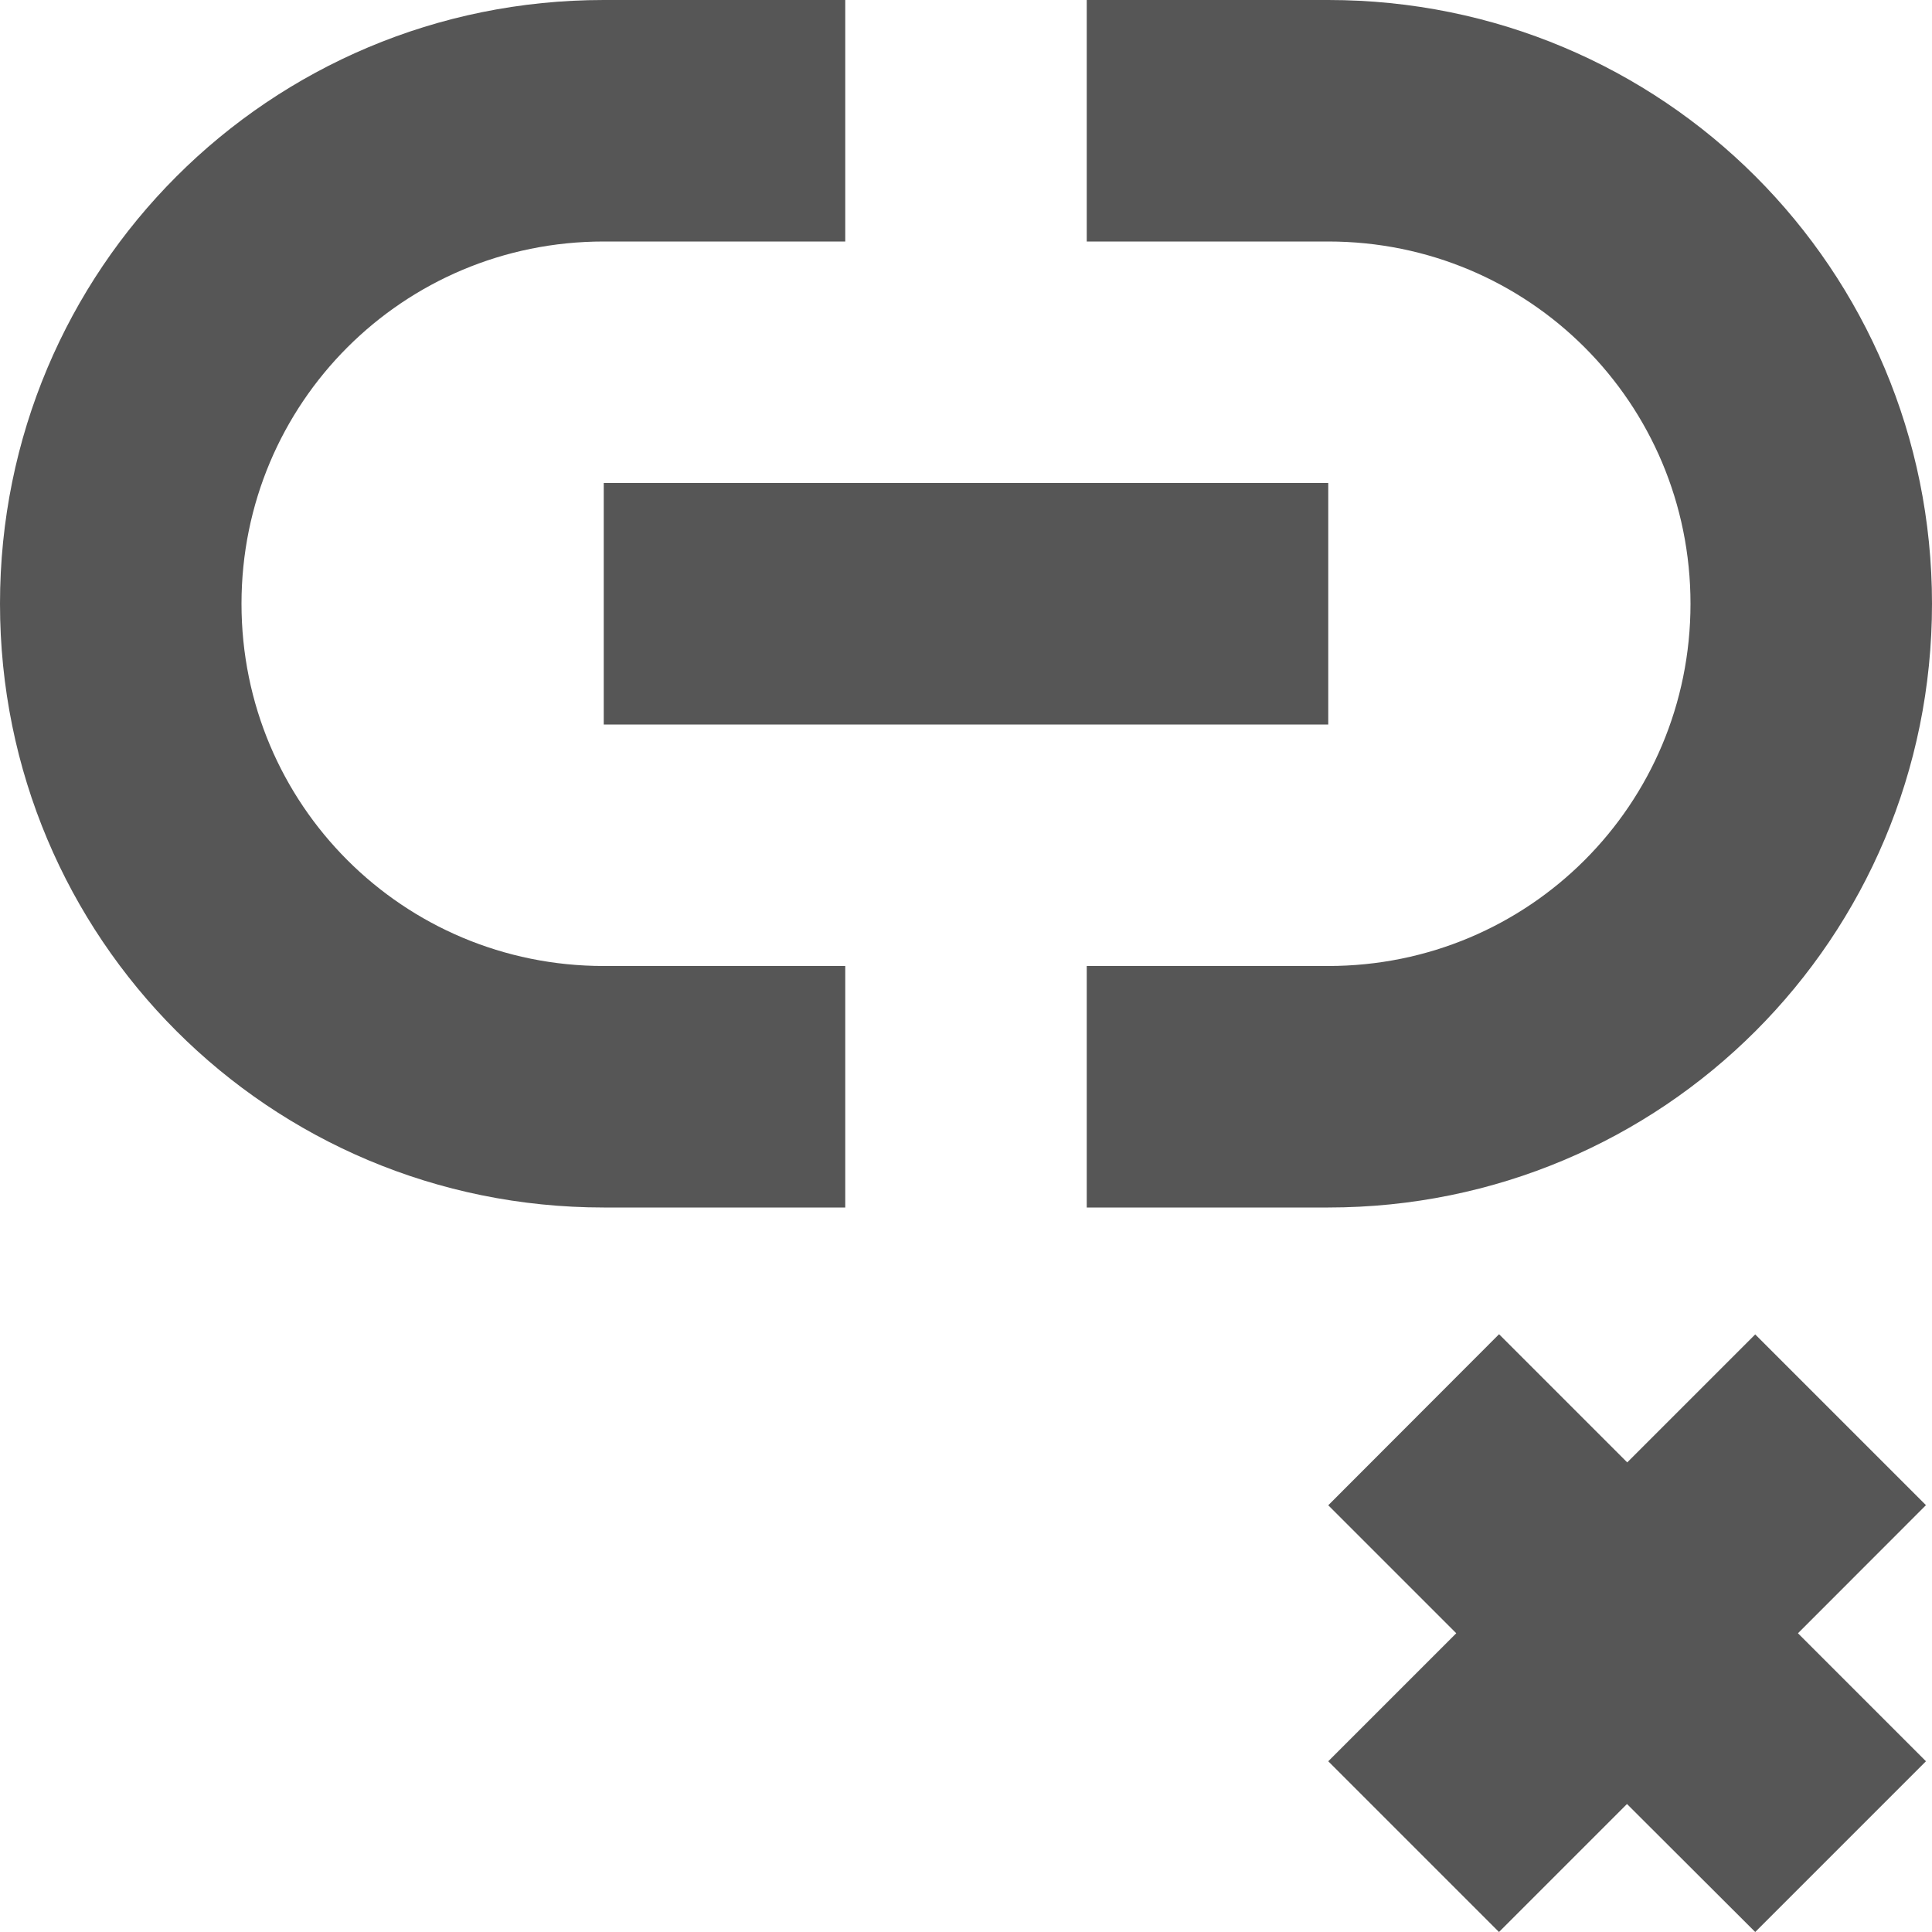 <svg xmlns="http://www.w3.org/2000/svg" width="16" height="16"><defs><style id="current-color-scheme" type="text/css"></style></defs><path d="M5 0C2.23 0 0 2.23 0 5s2.23 5 5 5h2V8H5C3.338 8 2 6.662 2 5s1.338-3 3-3h2V0H5zm4 0v2h2c1.662 0 3 1.338 3 3s-1.338 3-3 3H9v2h2c2.77 0 5-2.23 5-5s-2.23-5-5-5H9zM5 4v2h6V4H5zm7.414 7.05L11 12.466l1.06 1.06-1.06 1.06L12.414 16l1.06-1.06L14.536 16l1.414-1.414-1.06-1.06 1.06-1.061-1.414-1.414-1.06 1.06-1.06-1.06z" fill="currentColor" color="#565656"/></svg>
